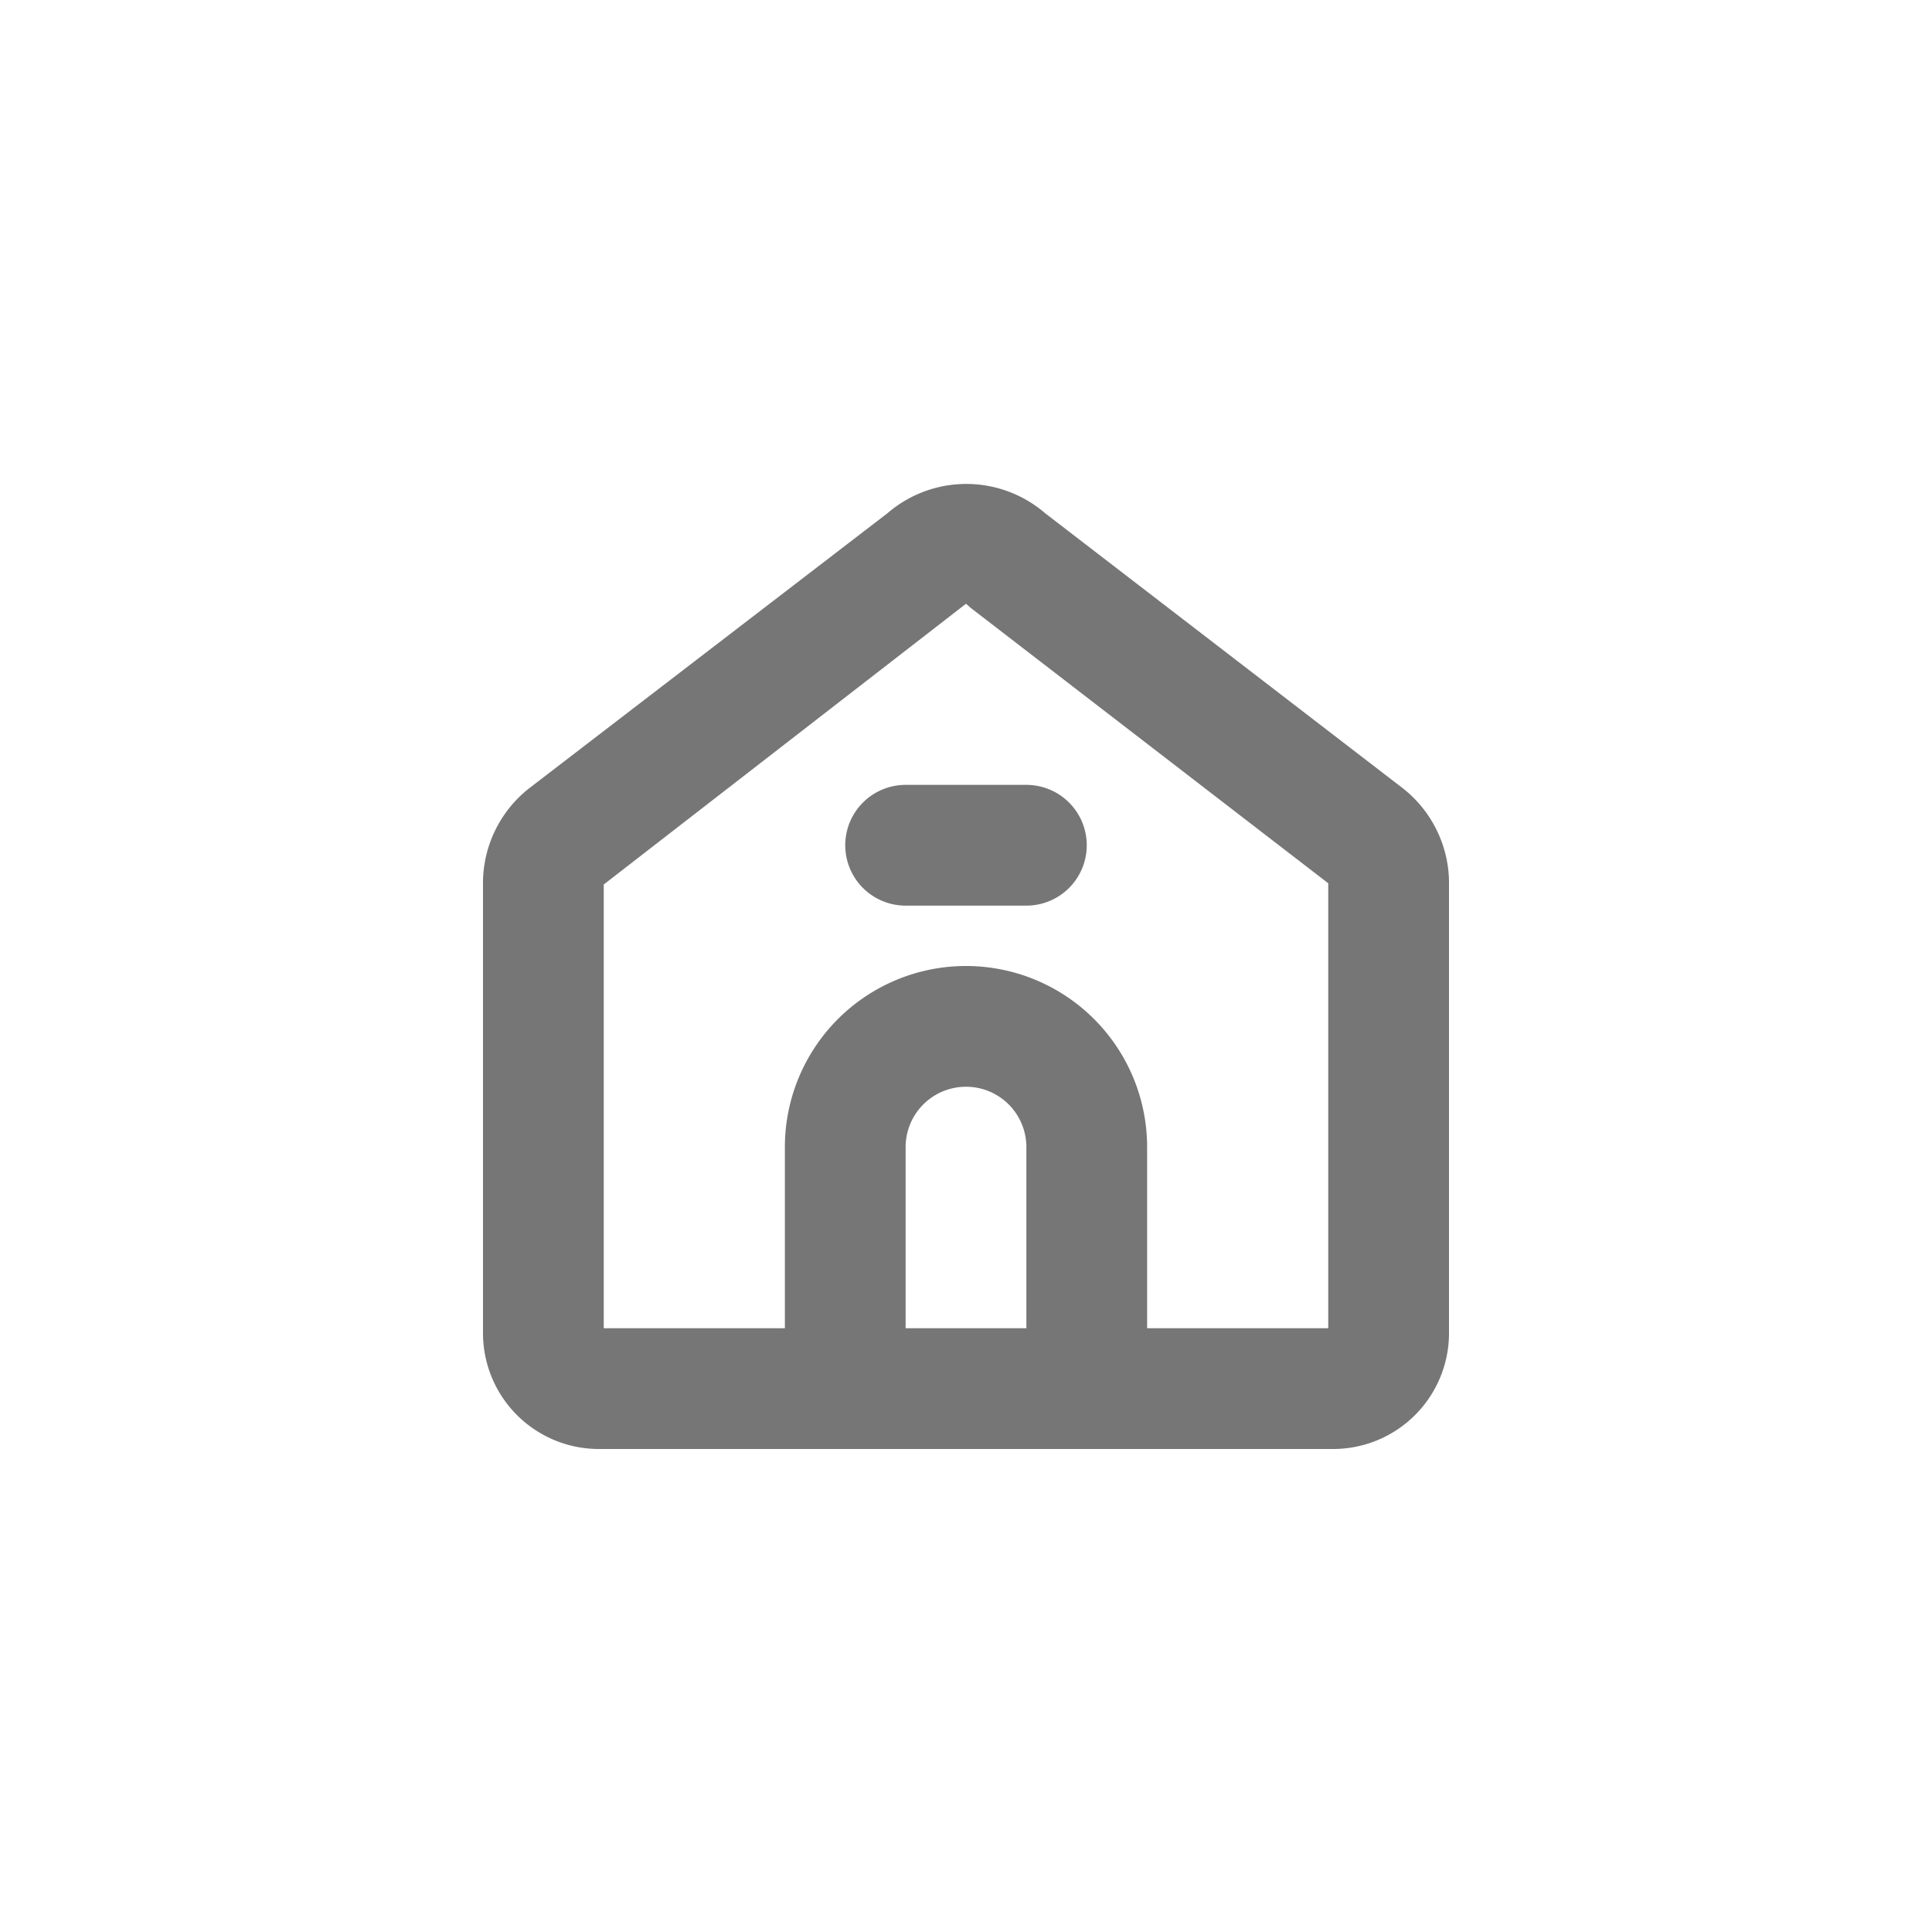 <svg id="Icons" xmlns="http://www.w3.org/2000/svg" viewBox="0 0 32 32"><title>shelter</title><g id="Shelter-2" data-name="Shelter"><path d="M23.24,13.06,17.31,8.5a2,2,0,0,0-2.61,0L8.76,13.06A2,2,0,0,0,8,14.59V22.1A1.92,1.92,0,0,0,9.93,24H22.07A1.92,1.92,0,0,0,24,22.1V14.59A2,2,0,0,0,23.24,13.06ZM15,22V19a1,1,0,0,1,2,0v3Zm7,0H19V19a3,3,0,0,0-6,0v3H10l0-7.35L16,10l.08.07L22,14.63Z" style="fill:#767676"/><path d="M14,14a1,1,0,0,0,1,1h2a1,1,0,0,0,0-2H15A1,1,0,0,0,14,14Z" style="fill:#767676"/></g></svg>
